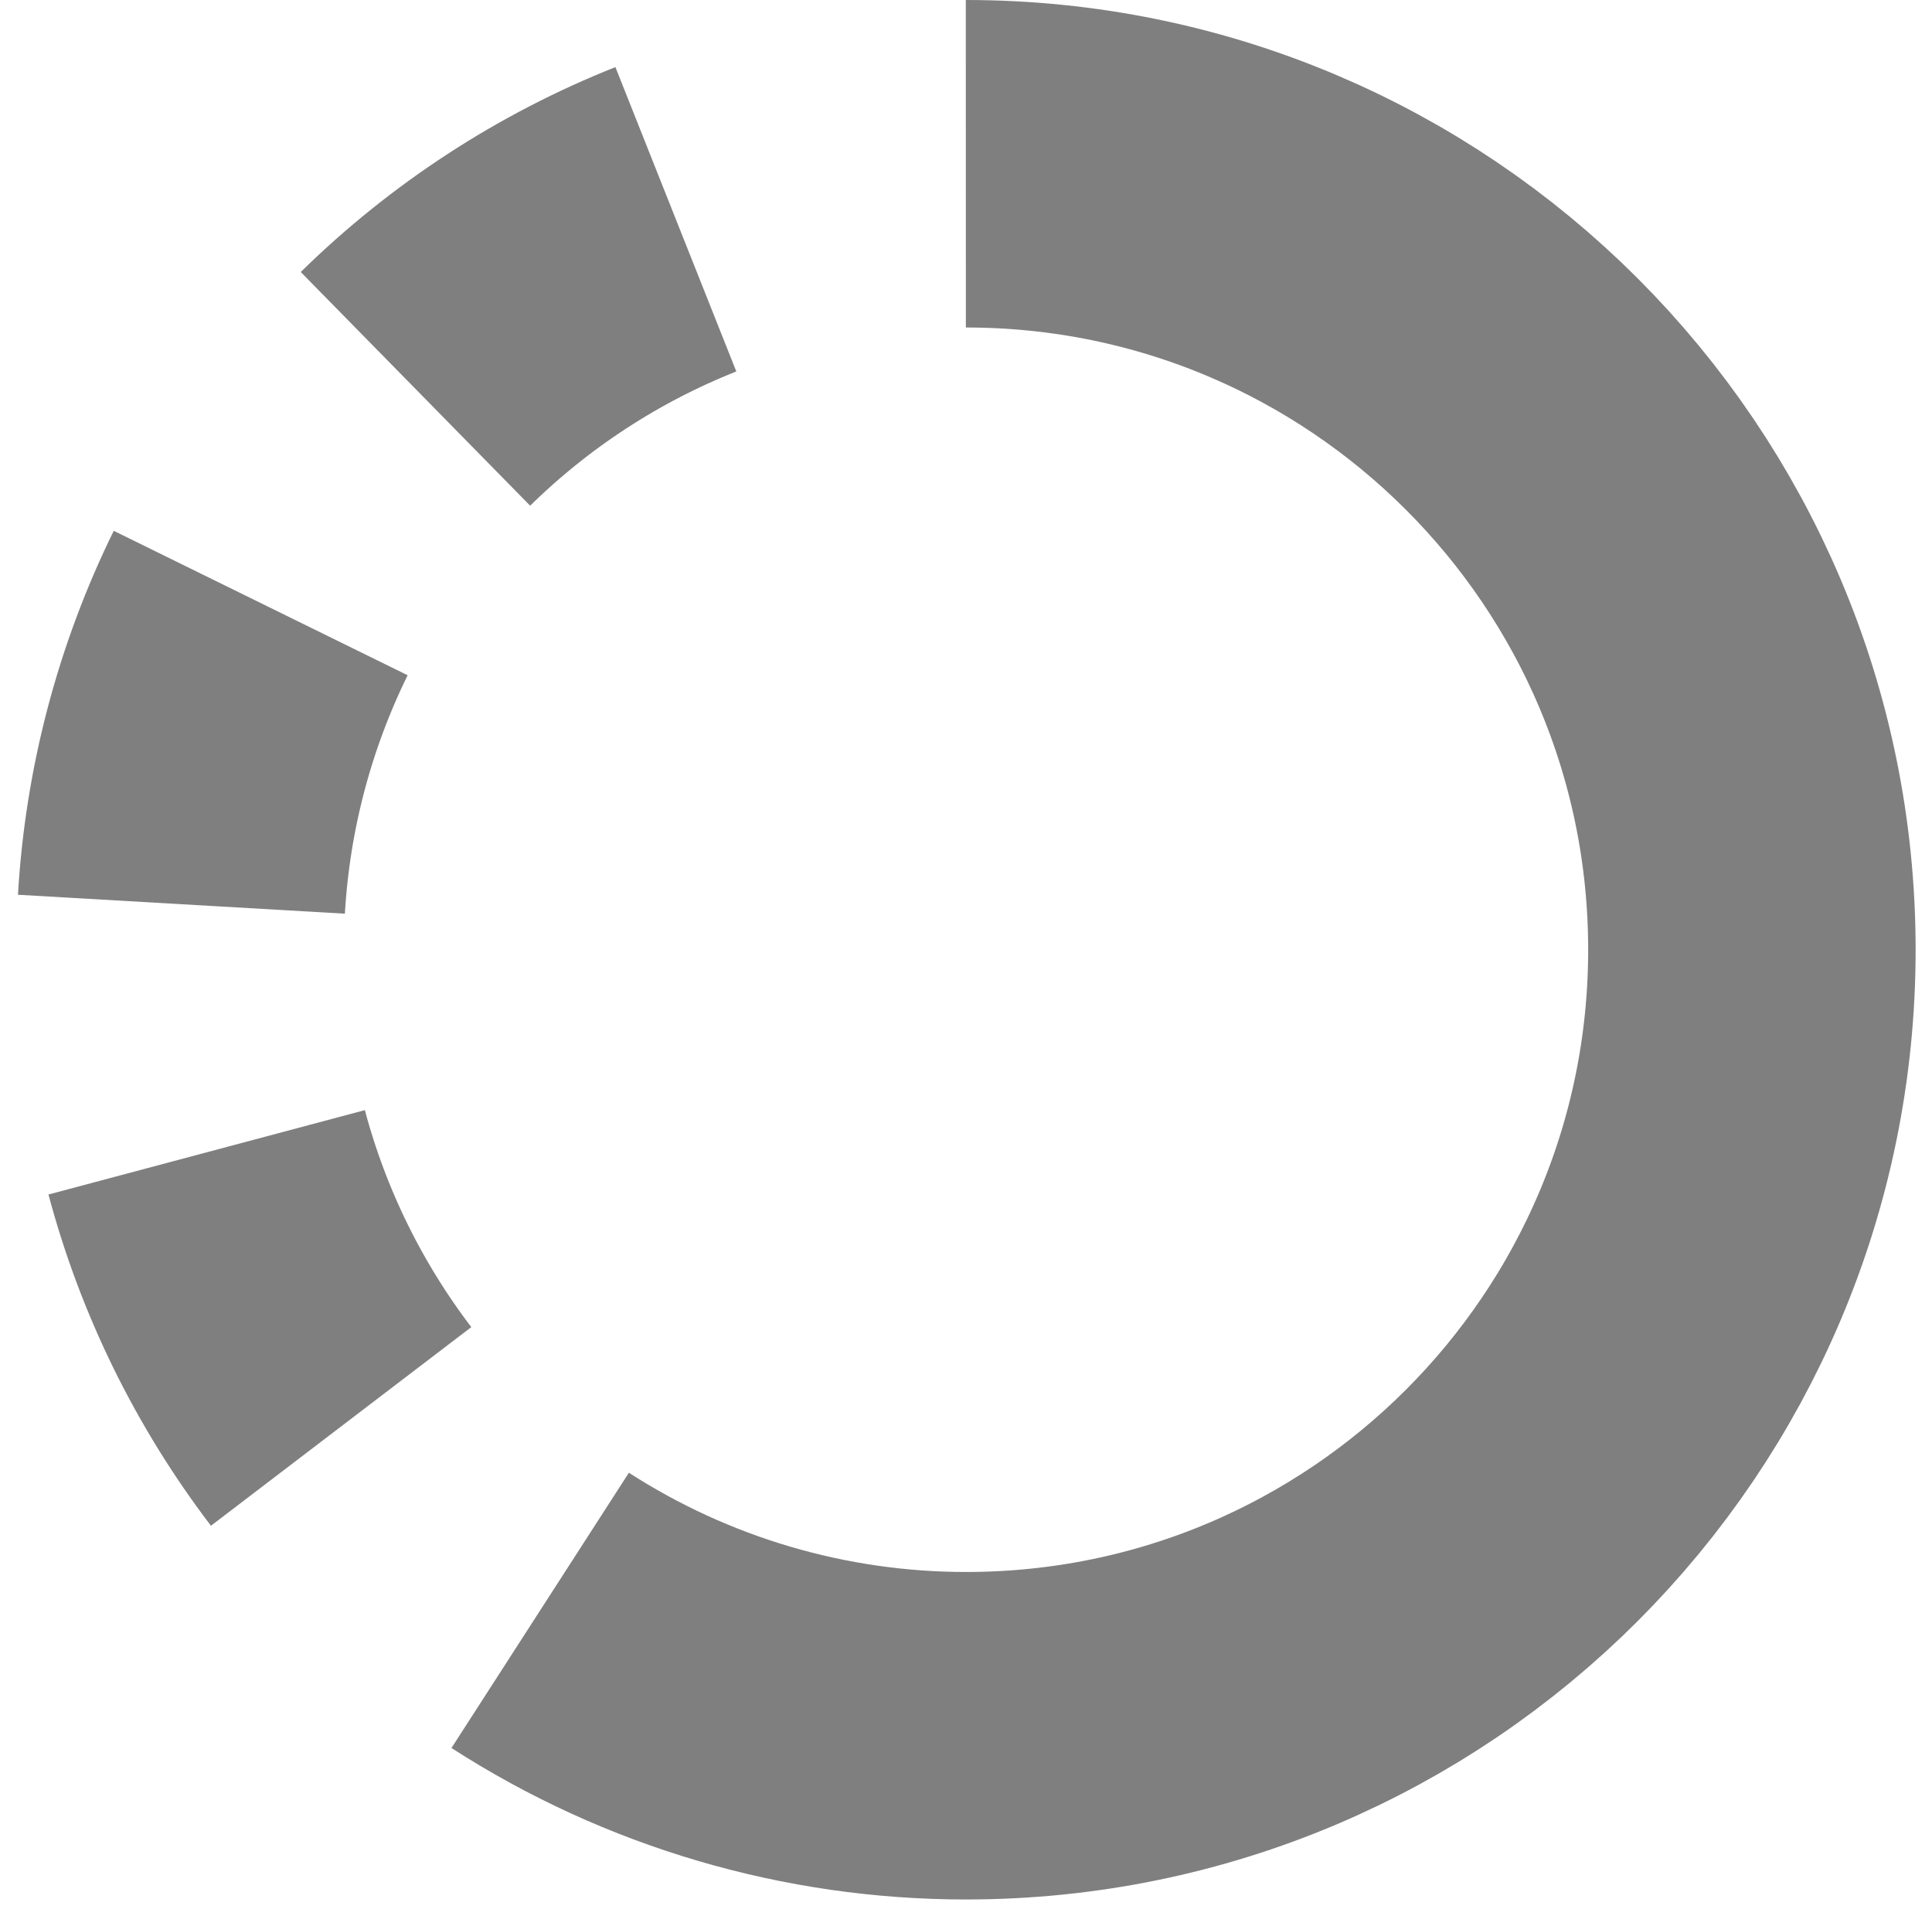 <svg width="118" height="117" xmlns="http://www.w3.org/2000/svg" xmlns:xlink="http://www.w3.org/1999/xlink" overflow="hidden"><defs><clipPath id="clip0"><path d="M96 322 214 322 214 439 96 439Z" fill-rule="evenodd" clip-rule="evenodd"/></clipPath></defs><g clip-path="url(#clip0)" transform="translate(-96 -322)"><path d="M154.99 332C181.5 331.995 202.995 353.481 203 379.99 203.005 406.5 181.519 427.995 155.009 428 145.781 428.002 136.748 425.344 128.992 420.344" stroke="#7F7F7F" stroke-width="20" stroke-miterlimit="8" fill="none" fill-rule="evenodd"/><path d="M116.835 409.111C113.029 404.122 110.239 398.435 108.622 392.371" stroke="#7F7F7F" stroke-width="20" stroke-miterlimit="8" fill="none" fill-rule="evenodd"/><path d="M107.081 377.22C107.451 370.828 109.098 364.574 111.922 358.827" stroke="#7F7F7F" stroke-width="20" stroke-miterlimit="8" fill="none" fill-rule="evenodd"/><path d="M121.374 345.747C125.933 341.271 131.341 337.75 137.279 335.391" stroke="#7F7F7F" stroke-width="20" stroke-miterlimit="8" fill="none" fill-rule="evenodd"/></g></svg>